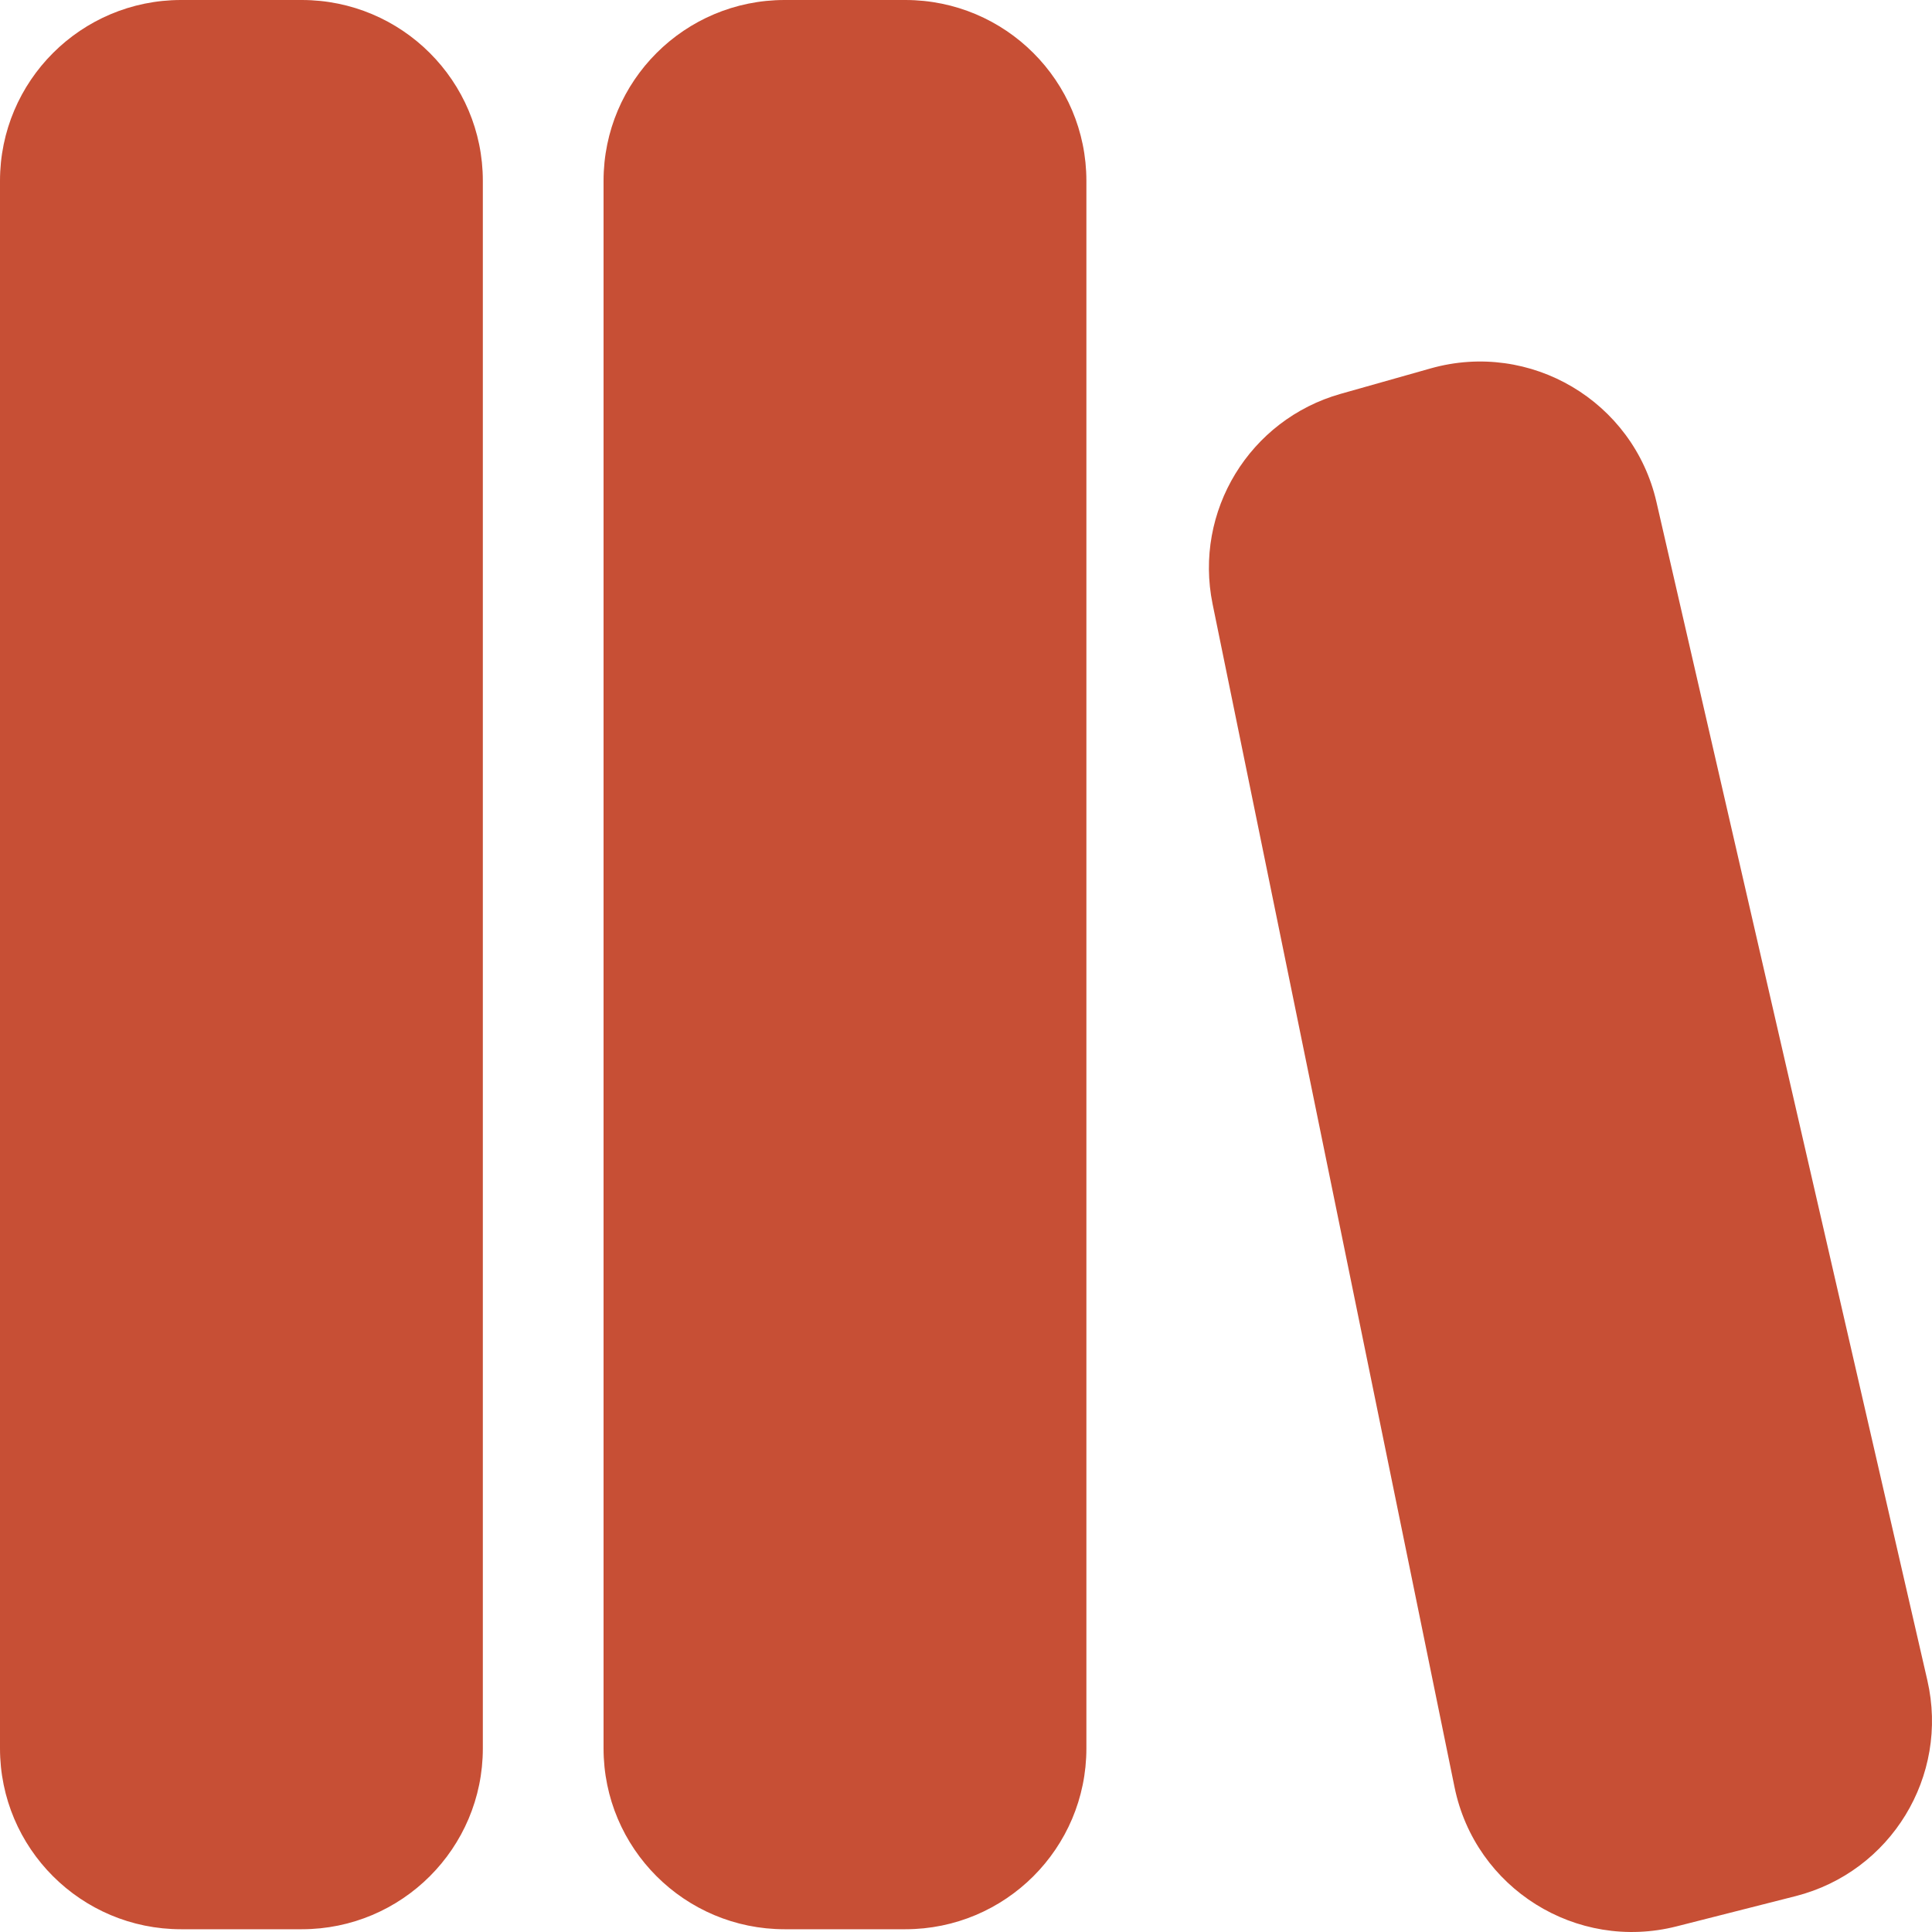 <svg width="108" height="108" viewBox="0 0 108 108" fill="none" xmlns="http://www.w3.org/2000/svg">
<path d="M10.122 0C4.532 0 0 4.527 0 10.111V97.735C0 103.319 4.532 107.846 10.122 107.846H16.869C22.459 107.846 26.991 103.319 26.991 97.735V10.111C26.991 4.527 22.459 0 16.869 0H10.122ZM43.861 0C38.271 0 33.739 4.527 33.739 10.111V97.735C33.739 103.319 38.271 107.846 43.861 107.846H50.608C56.199 107.846 60.73 103.319 60.73 97.735V10.111C60.73 4.527 56.199 0 50.608 0H43.861ZM92.596 28.059C91.3 22.423 85.545 19.019 79.974 20.594L74.945 22.016C69.847 23.457 66.725 28.582 67.785 33.768L81.311 99.91C82.468 105.566 88.122 109.108 93.722 107.685L100.371 105.996C105.7 104.642 108.972 99.287 107.741 93.934L92.596 28.059Z" fill="#C74F35"/>
</svg>
